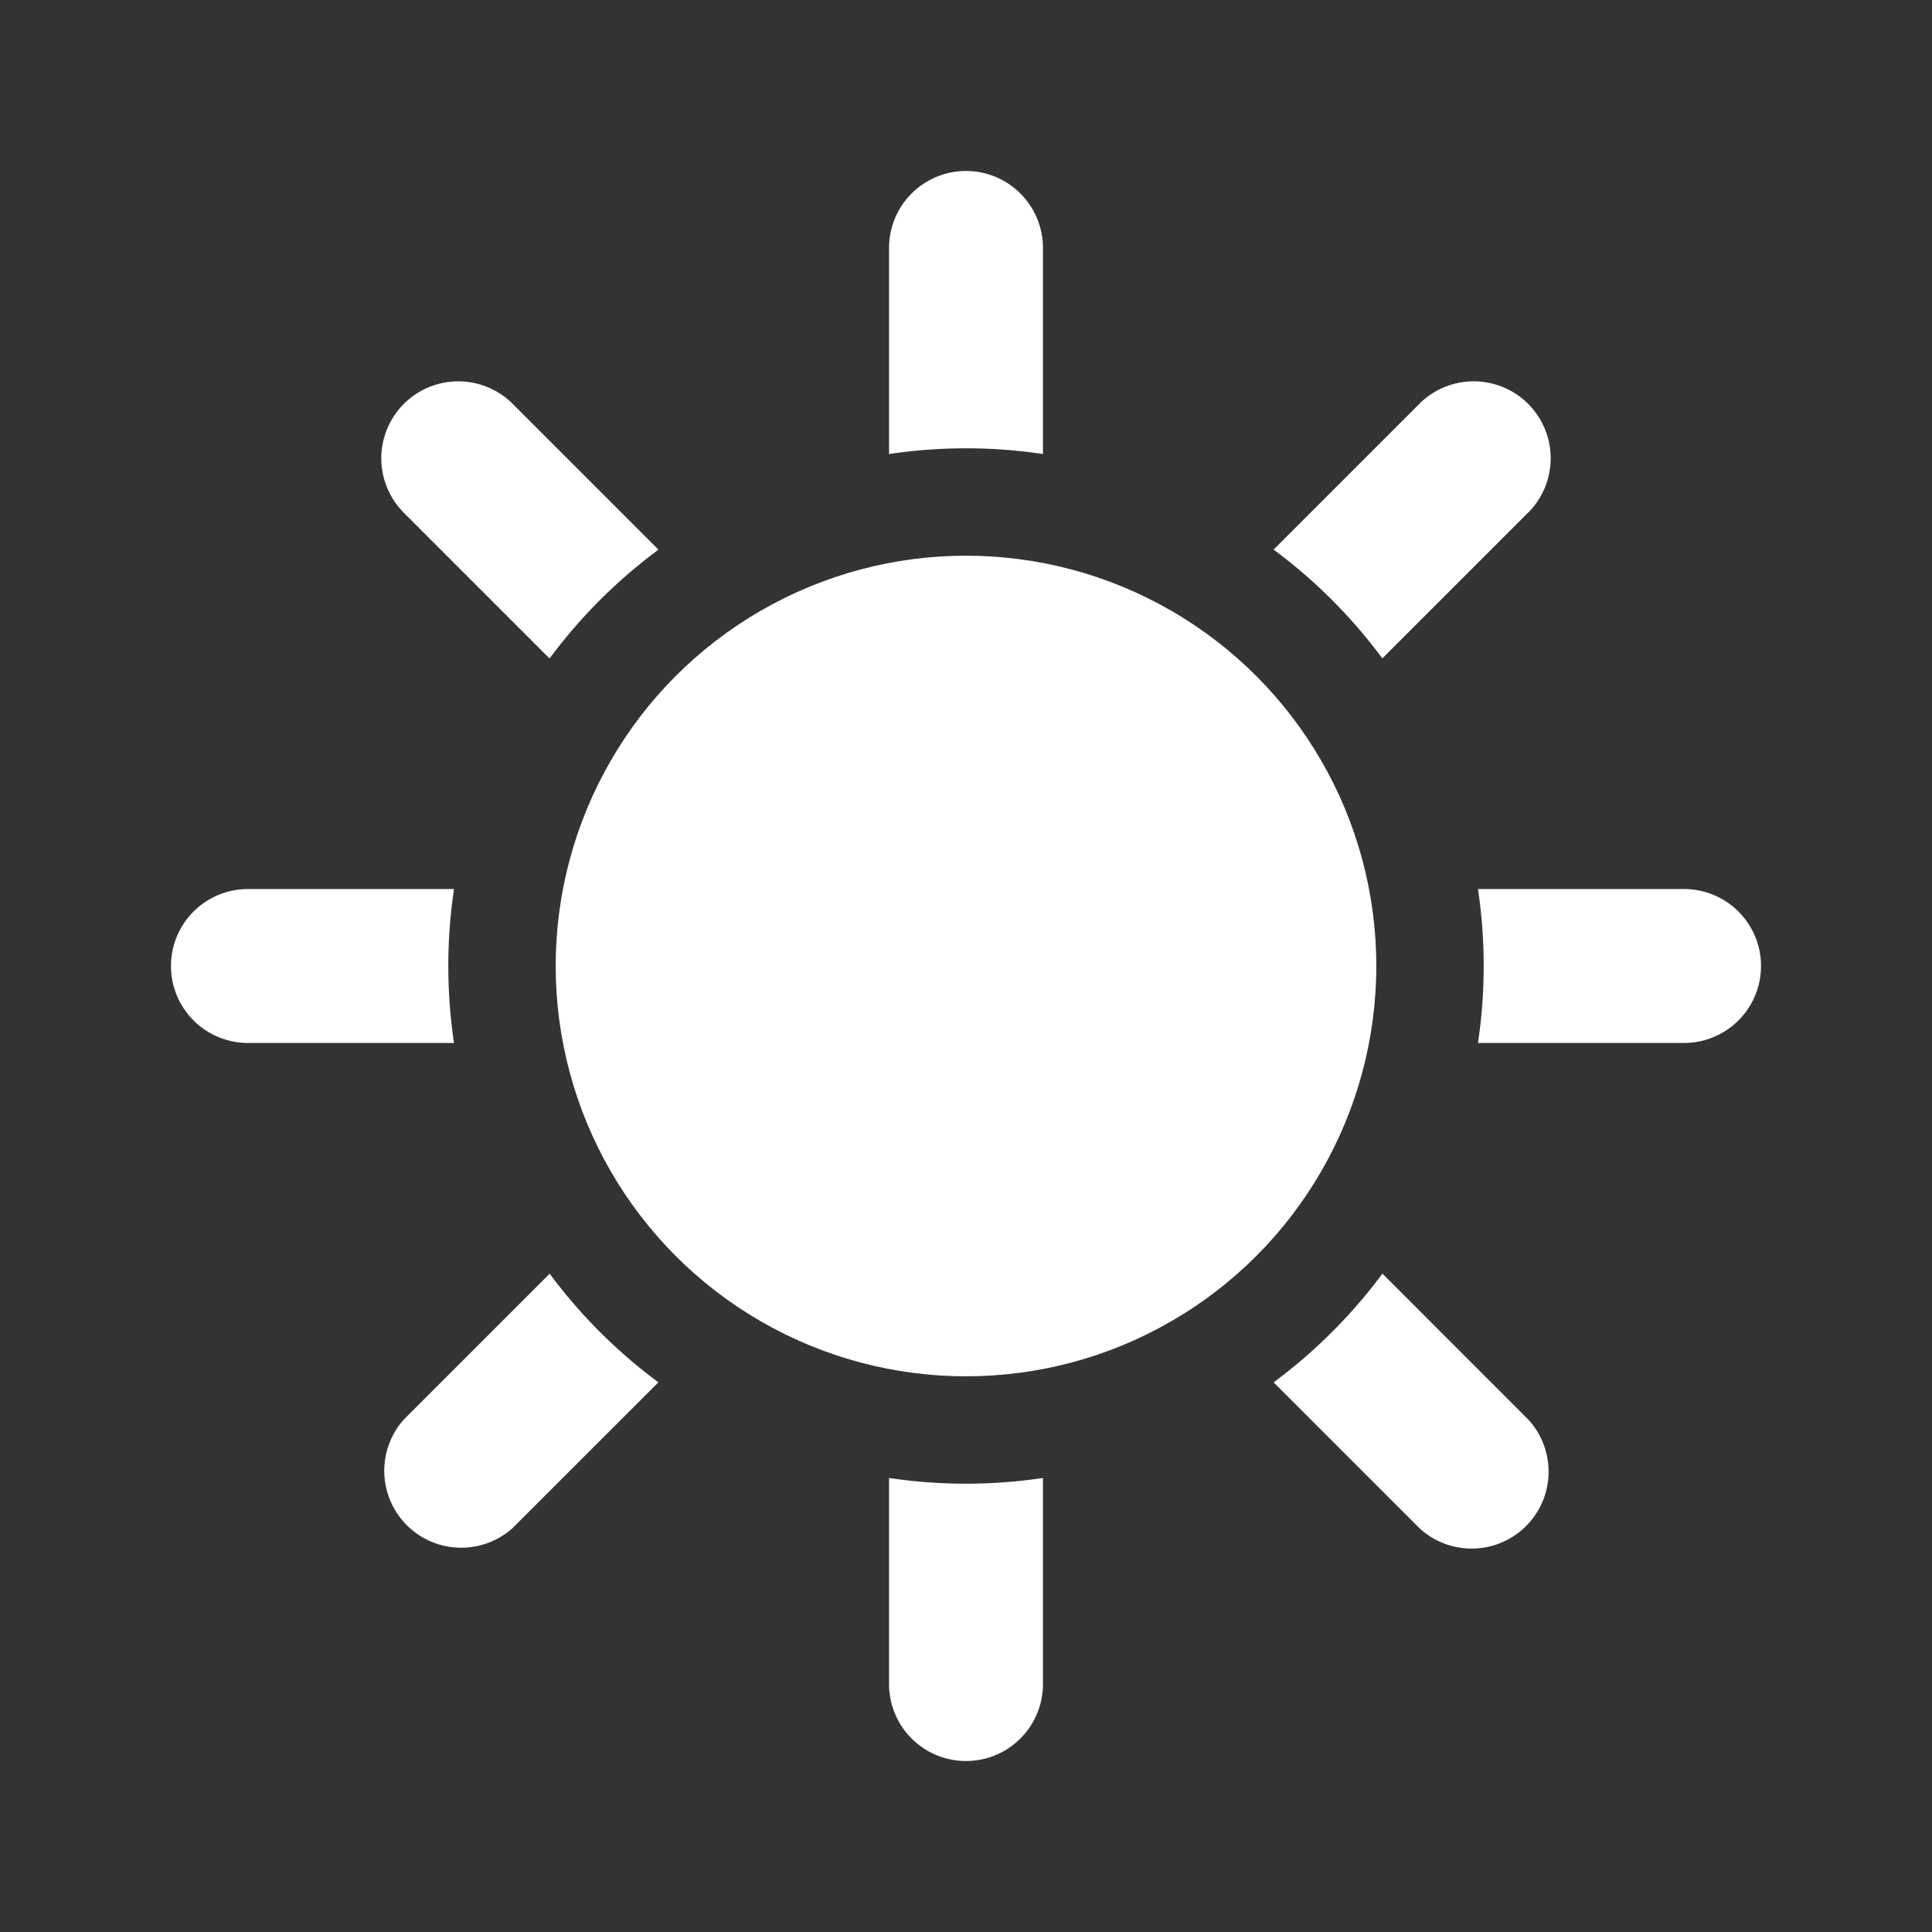 <svg width="800" height="800" viewBox="0 0 24 24" fill="none" xmlns="http://www.w3.org/2000/svg"><rect x="0" y="0" width="24" height="24" fill="#333333" stroke="none"/><circle cx="12" cy="12" r="5.097" fill="#fff"/><path fill-rule="evenodd" clip-rule="evenodd" d="M12.956 3.08a.956.956 0 0 0-1.912 0v2.56a6.482 6.482 0 0 1 1.912 0V3.08Zm0 15.28a6.476 6.476 0 0 1-1.912 0v2.56a.956.956 0 0 0 1.912 0v-2.56ZM20.92 12.956a.956.956 0 0 0 0-1.912h-2.56a6.477 6.477 0 0 1 0 1.912h2.56Zm-15.28 0a6.483 6.483 0 0 1 0-1.912H3.08a.956.956 0 0 0 0 1.912h2.56ZM18.983 6.369a.956.956 0 0 0-1.352-1.352l-1.81 1.81a6.484 6.484 0 0 1 1.351 1.352l1.81-1.81ZM8.179 17.172a6.48 6.48 0 0 1-1.351-1.35l-1.81 1.81a.956.956 0 0 0 1.35 1.35l1.811-1.81ZM6.369 5.017A.956.956 0 0 0 5.017 6.37l1.81 1.81A6.484 6.484 0 0 1 8.18 6.828l-1.81-1.81Zm10.804 10.804a6.482 6.482 0 0 1-1.352 1.351l1.81 1.81a.956.956 0 0 0 1.352-1.35l-1.81-1.811Z" fill="#fff"/></svg>